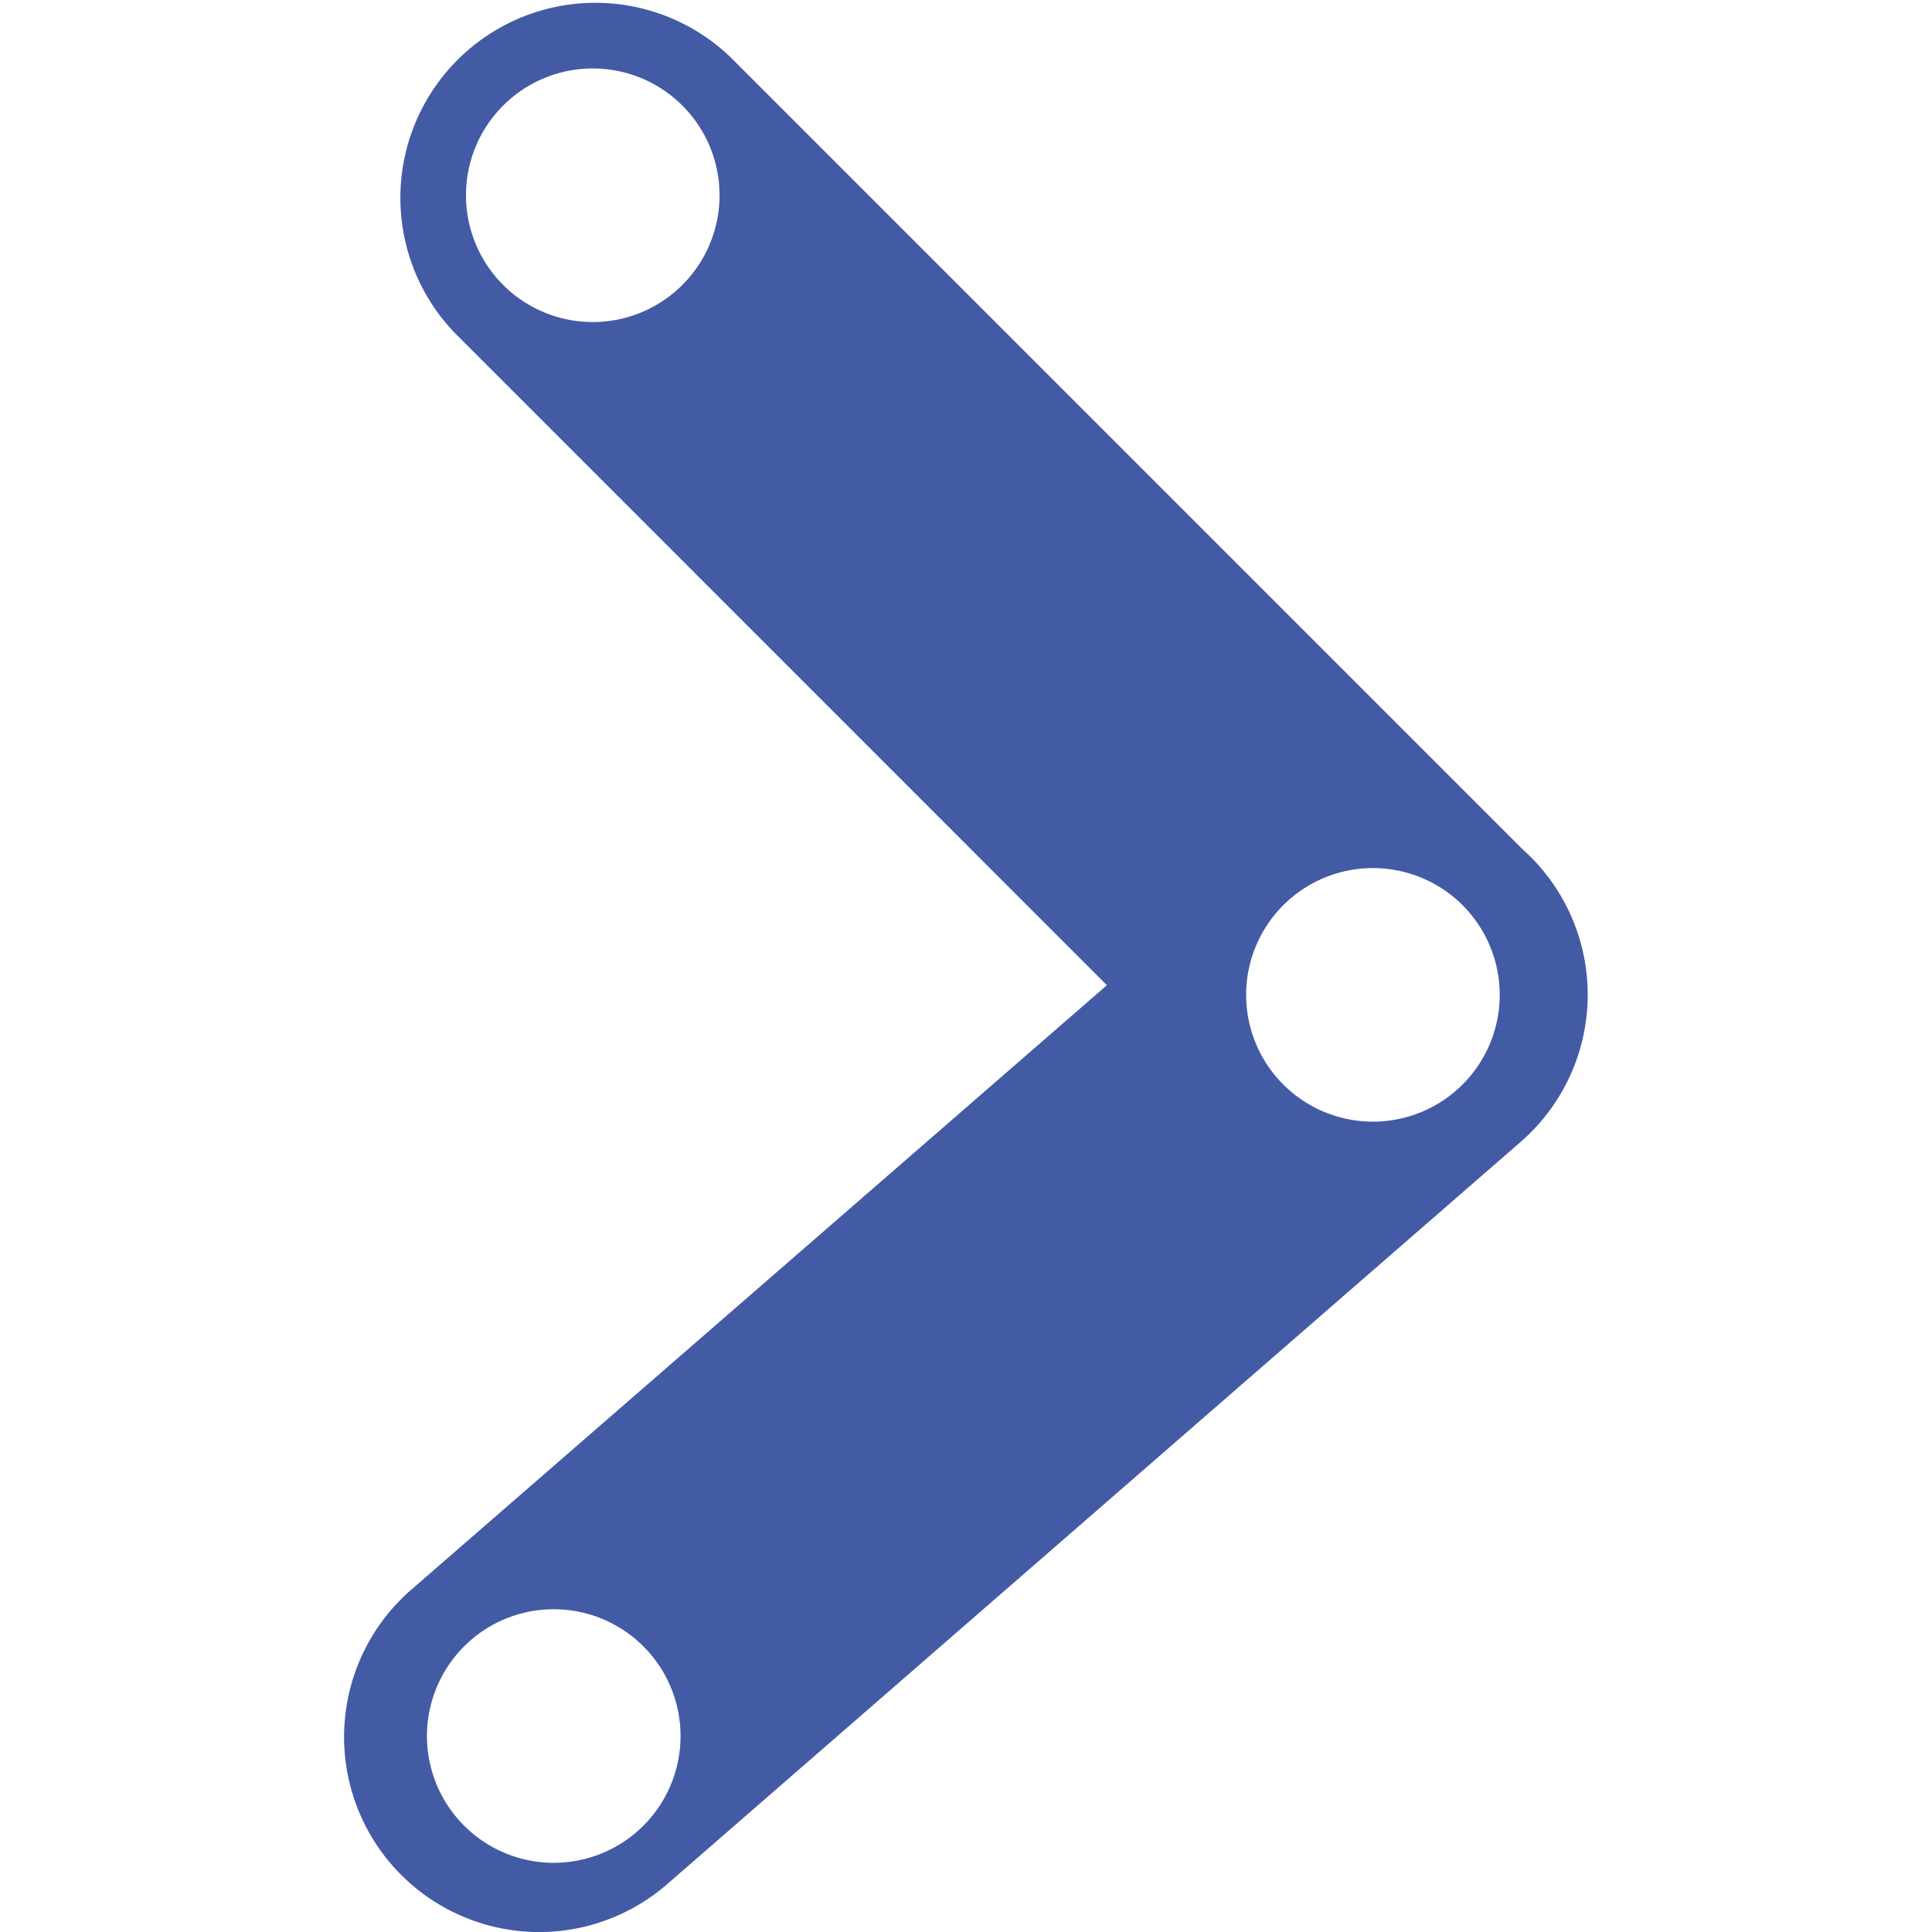 <svg viewBox="0 0 16 16" xmlns="http://www.w3.org/2000/svg"><defs><style></style></defs><path d="M4.586 15.427a1.05 1.05 0 10-1.05-1.052 1.05 1.05 0 001.05 1.052zm.323-12.76a1.05 1.05 0 10-1.05-1.052 1.05 1.05 0 001.05 1.052zm6.46 6.622a1.05 1.05 0 10-1.049-1.05 1.05 1.05 0 001.05 1.05zm1.243-2.253a1.494 1.494 0 01.142.144 1.615 1.615 0 01-.161 2.277l-7.068 6.147a1.615 1.615 0 01-2.12-2.438l5.762-5.007-5.401-5.402A1.615 1.615 0 016.05.474z" fill="#435aa5" fill-rule="evenodd"/></svg>